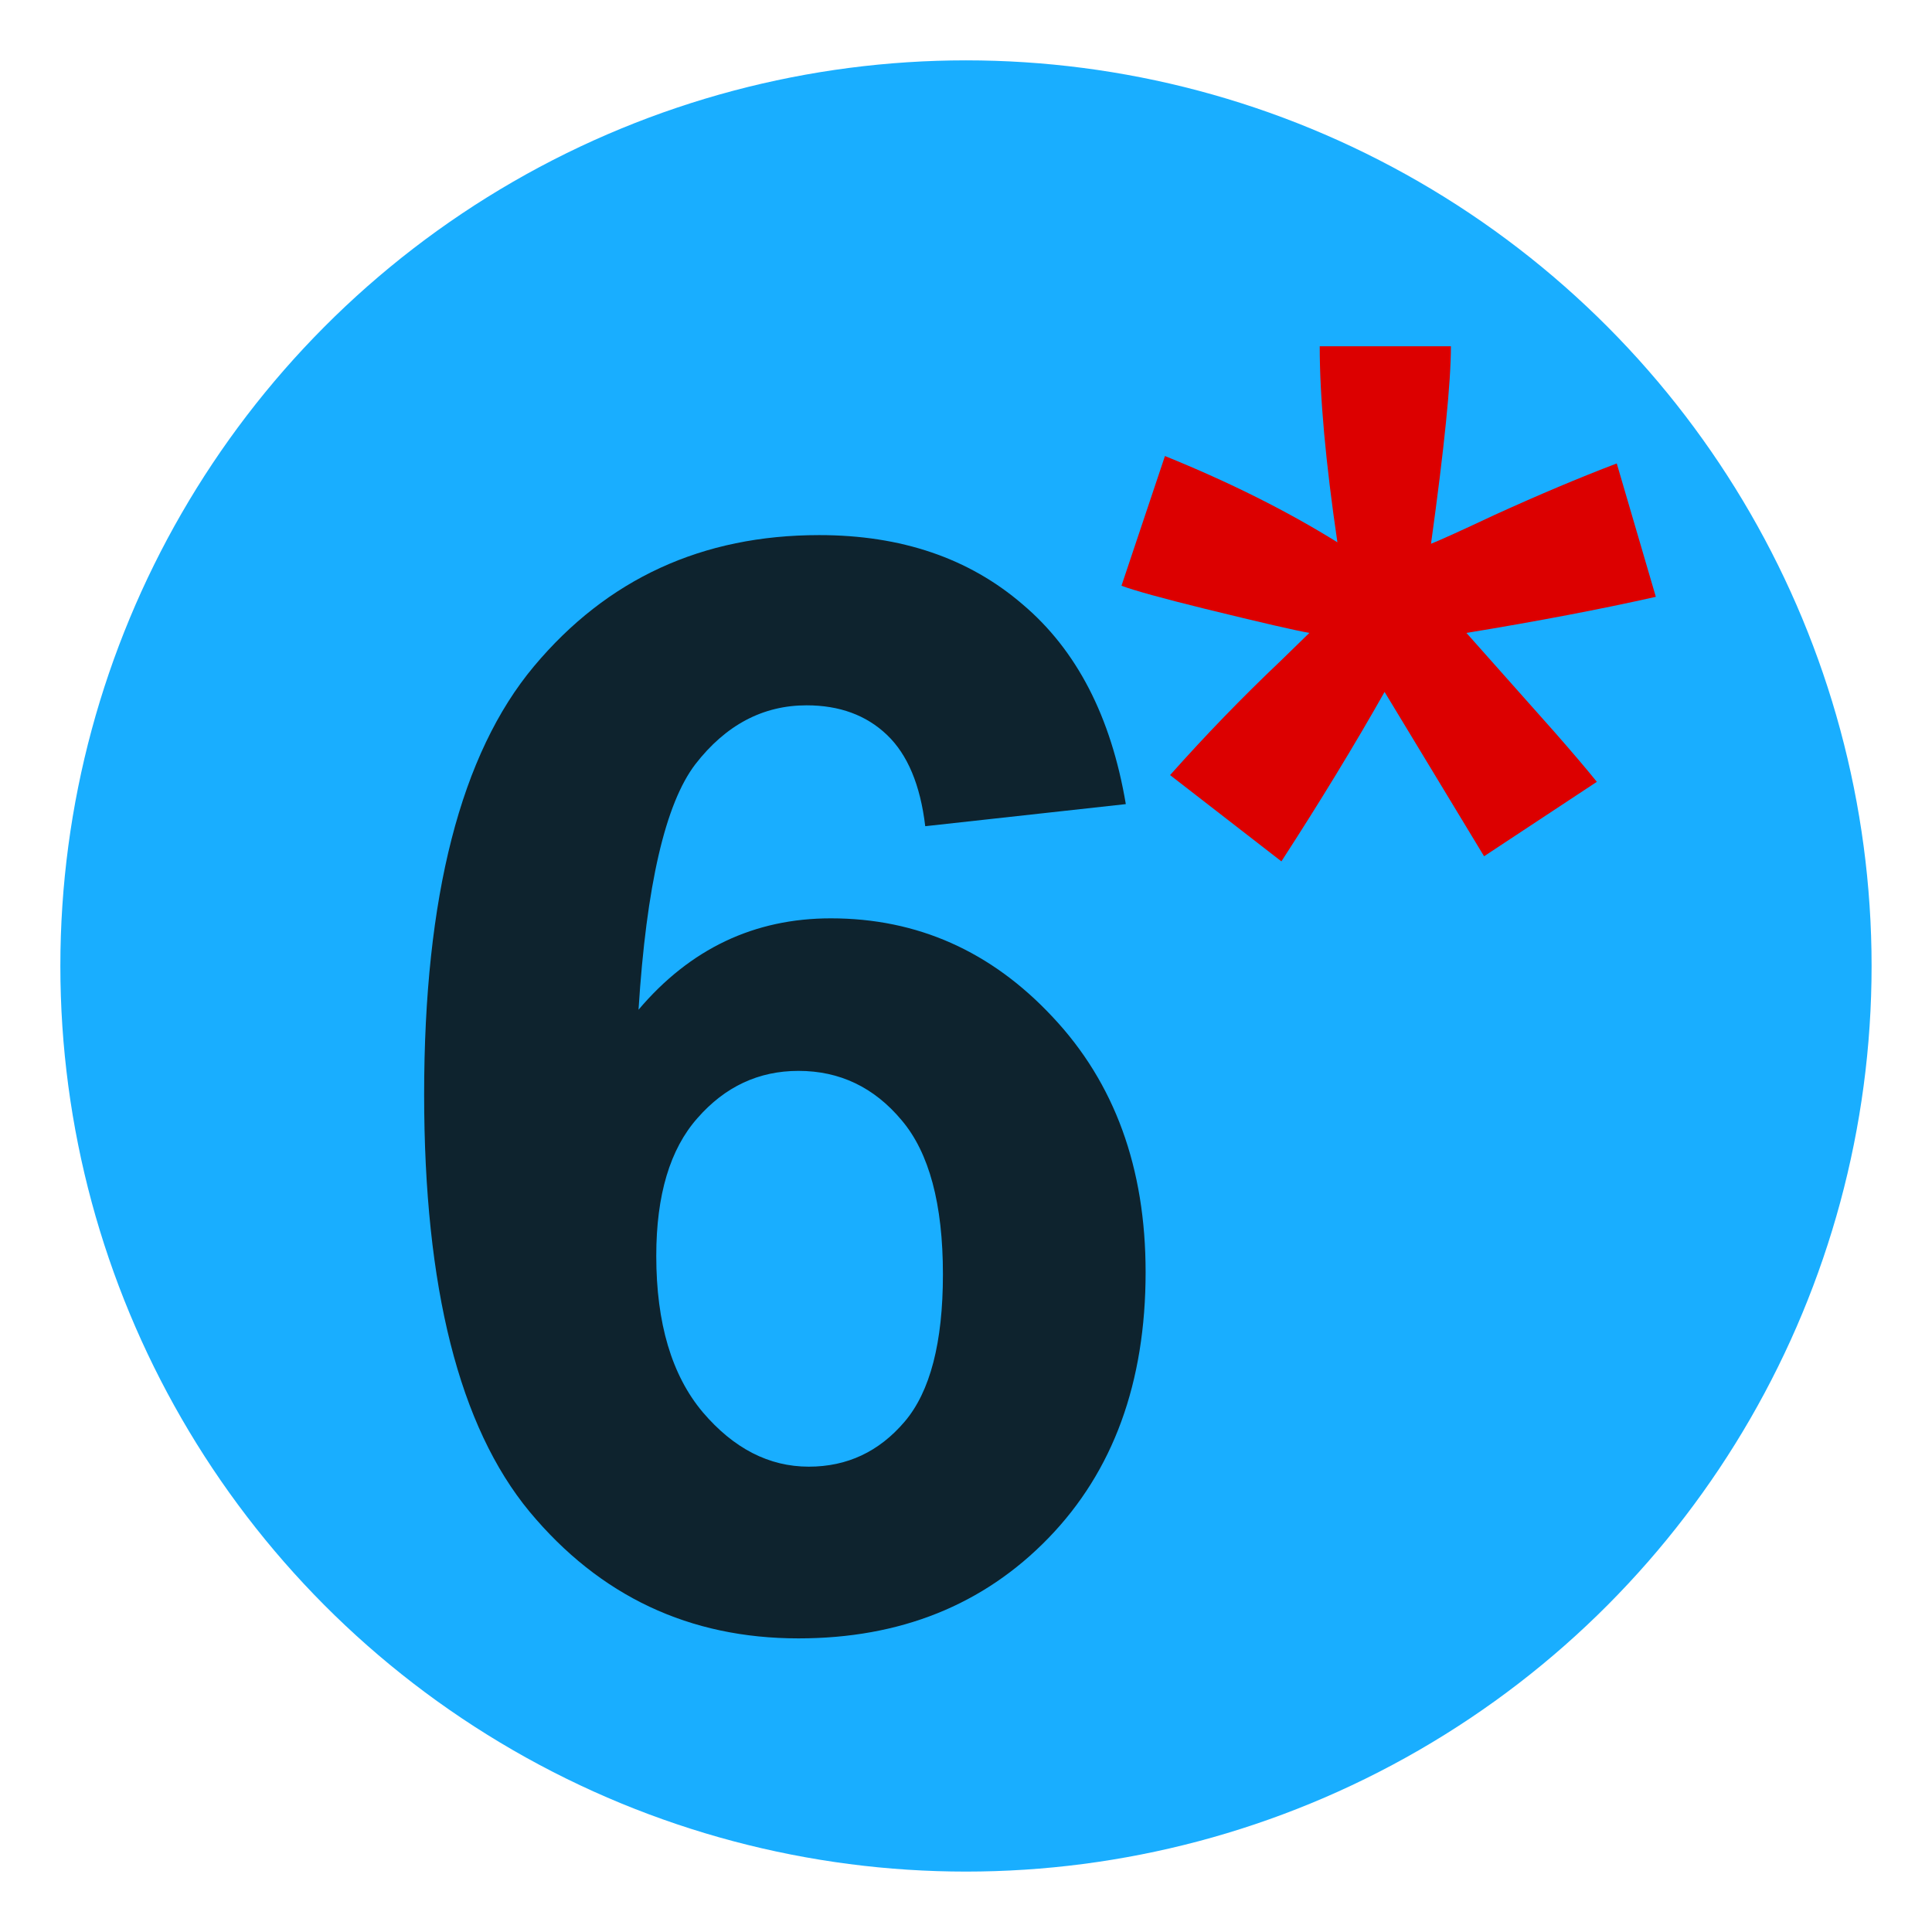 <?xml version="1.0" encoding="UTF-8" standalone="no"?>
<!-- Created with Inkscape (http://www.inkscape.org/) -->

<svg
   width="128"
   height="128"
   viewBox="0 0 33.867 33.867"
   version="1.1"
   id="svg1"
   inkscape:version="1.3.2 (091e20e, 2023-11-25, custom)"
   sodipodi:docname="startingsix.svg"
   xmlns:inkscape="http://www.inkscape.org/namespaces/inkscape"
   xmlns:sodipodi="http://sodipodi.sourceforge.net/DTD/sodipodi-0.dtd"
   xmlns="http://www.w3.org/2000/svg"
   xmlns:svg="http://www.w3.org/2000/svg">
  <sodipodi:namedview
     id="namedview1"
     pagecolor="#ffffff"
     bordercolor="#000000"
     borderopacity="0.25"
     inkscape:showpageshadow="2"
     inkscape:pageopacity="0.0"
     inkscape:pagecheckerboard="0"
     inkscape:deskcolor="#d1d1d1"
     inkscape:document-units="mm"
     showgrid="true"
     showguides="true"
     inkscape:zoom="3.0467171"
     inkscape:cx="101.91297"
     inkscape:cy="138.67385"
     inkscape:window-width="2560"
     inkscape:window-height="1417"
     inkscape:window-x="-8"
     inkscape:window-y="-8"
     inkscape:window-maximized="1"
     inkscape:current-layer="layer1"
     inkscape:lockguides="true">
    <inkscape:grid
       id="grid1"
       units="px"
       originx="0"
       originy="0"
       spacingx="0.265"
       spacingy="0.265"
       empcolor="#0099e5"
       empopacity="0.302"
       color="#0099e5"
       opacity="0.149"
       empspacing="4"
       enabled="true"
       visible="true" />
    <sodipodi:guide
       position="16.933,56.092"
       orientation="1,0"
       id="guide1"
       inkscape:locked="true" />
    <sodipodi:guide
       position="-6.35,16.933"
       orientation="0,-1"
       id="guide2"
       inkscape:locked="true" />
  </sodipodi:namedview>
  <defs
     id="defs1" />
  <g
     inkscape:label="Ebene 1"
     inkscape:groupmode="layer"
     id="layer1">
    <circle
       style="fill:#19aeff;stroke:none;stroke-width:107.142;stroke-linecap:round;stroke-dasharray:214.286, 214.286;stroke-dashoffset:225;stroke-opacity:0.318"
       id="path3"
       cx="16.933"
       cy="16.933"
       r="15.875" />
    <path
       style="font-weight:bold;font-size:26.458px;font-family:Arial;-inkscape-font-specification:'Arial Bold';fill:#0e232e;stroke-width:80;stroke-linejoin:round;stroke-dasharray:320, 160;stroke-opacity:0.561"
       d="M 19.733,14.096 16.219,14.483 q -0.129,-1.085 -0.672,-1.602 -0.543,-0.517 -1.408,-0.517 -1.15,0 -1.951,1.034 -0.788,1.034 -0.995,4.302 1.357,-1.602 3.372,-1.602 2.274,0 3.889,1.731 1.628,1.731 1.628,4.47 0,2.907 -1.705,4.664 -1.705,1.757 -4.38,1.757 -2.868,0 -4.715,-2.222 -1.847,-2.235 -1.847,-7.312 0,-5.206 1.925,-7.506 1.925,-2.3 5,-2.3 2.157,0 3.566,1.214 1.421,1.201 1.809,3.501 z m -8.229,7.919 q 0,1.77 0.814,2.739 0.814,0.956 1.86,0.956 1.008,0 1.679,-0.788 0.672,-0.788 0.672,-2.584 0,-1.847 -0.723,-2.7 -0.723,-0.866 -1.809,-0.866 -1.046,0 -1.77,0.827 -0.723,0.814 -0.723,2.416 z"
       id="text1"
       aria-label="6" />
    <path
       style="font-weight:bold;font-size:26.458px;font-family:Arial;-inkscape-font-specification:'Arial Bold';fill:#dc0000;stroke-width:80;stroke-linejoin:round;stroke-dasharray:320, 160;stroke-opacity:0.561"
       d="m 22.462,15.099 -1.951,-1.512 q 0.93,-1.046 1.938,-2.002 0.4,-0.388 0.504,-0.491 -0.323,-0.052 -1.847,-0.426 -1.098,-0.271 -1.447,-0.4 l 0.762,-2.274 q 1.692,0.685 3.023,1.512 -0.31,-2.106 -0.31,-3.436 h 2.3 q 0,0.943 -0.349,3.462 0.258,-0.103 1.111,-0.504 1.163,-0.53 2.145,-0.904 l 0.685,2.338 q -1.434,0.323 -3.32,0.633 l 1.55,1.744 q 0.465,0.53 0.736,0.866 l -1.977,1.305 -1.744,-2.881 q -0.788,1.395 -1.809,2.971 z"
       id="text2"
       aria-label="*" />
  </g>
</svg>
